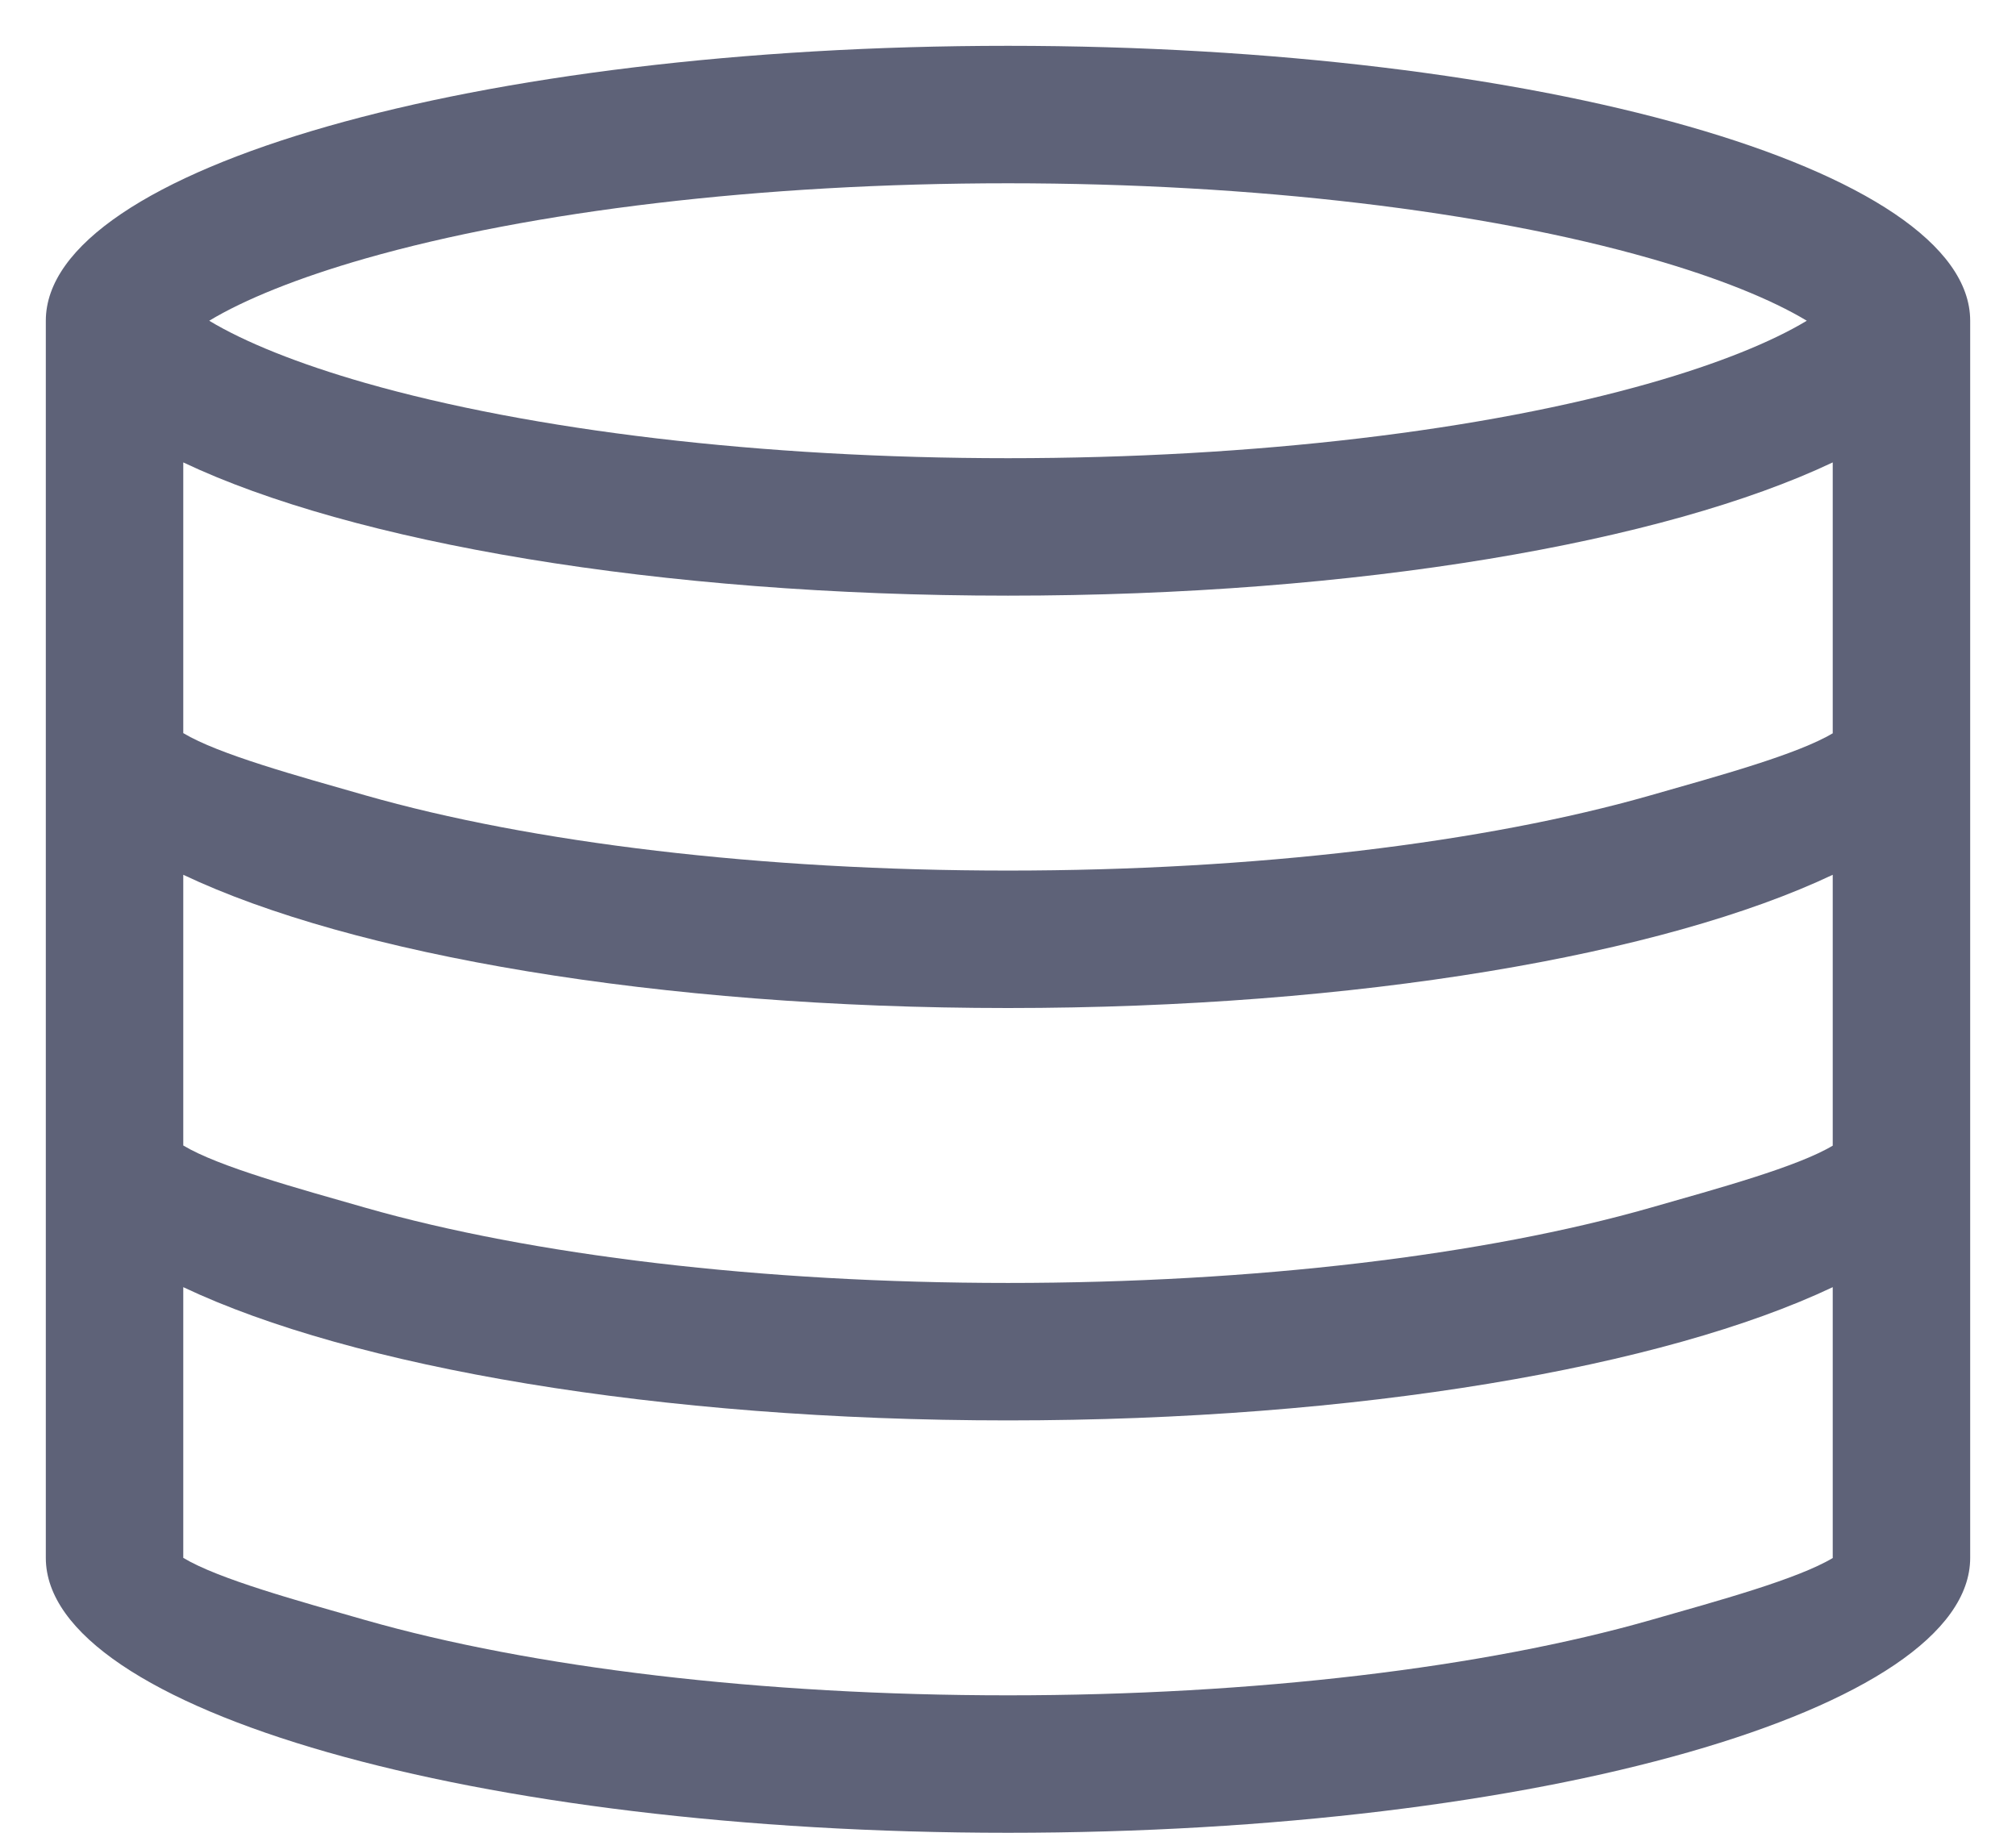 <svg width="22" height="20" viewBox="0 0 22 20" fill="none" xmlns="http://www.w3.org/2000/svg">
<path d="M2 17H20V14.046C18.163 14.917 14.819 15.5 11 15.5C7.181 15.5 3.837 14.917 2 14.046V17ZM0.5 17V3.5C0.5 1.843 5.201 0.5 11 0.5C16.799 0.5 21.5 1.843 21.5 3.5V17C21.5 18.657 16.799 20 11 20C5.201 20 0.5 18.657 0.5 17ZM2 12.5H20V9.546C18.163 10.417 14.819 11 11 11C7.181 11 3.837 10.417 2 9.546V12.5ZM2 5.046V8H20V5.046C18.163 5.917 14.819 6.5 11 6.5C7.181 6.5 3.837 5.917 2 5.046ZM18.012 2.821C16.2 2.303 13.691 2 11 2C8.309 2 5.8 2.303 3.987 2.821C3.25 3.032 2.668 3.268 2.283 3.5C2.668 3.732 3.25 3.968 3.987 4.179C5.8 4.697 8.309 5 11 5C13.691 5 16.2 4.697 18.012 4.179C18.75 3.968 19.332 3.732 19.717 3.5C19.332 3.268 18.75 3.032 18.012 2.821ZM2 8C2.385 8.232 3.25 8.468 3.987 8.679C5.8 9.197 8.309 9.5 11 9.5C13.691 9.5 16.2 9.197 18.012 8.679C18.75 8.468 19.618 8.232 20.003 8H2ZM2 12.5C2.385 12.732 3.25 12.968 3.987 13.179C5.8 13.697 8.309 14 11 14C13.691 14 16.2 13.697 18.012 13.179C18.75 12.968 19.618 12.732 20.003 12.5H2ZM2 17C2.385 17.232 3.25 17.468 3.987 17.679C5.8 18.197 8.309 18.5 11 18.5C13.691 18.5 16.2 18.197 18.012 17.679C18.75 17.468 19.618 17.232 20.003 17H2Z" fill="#5E6278"/>
</svg>
